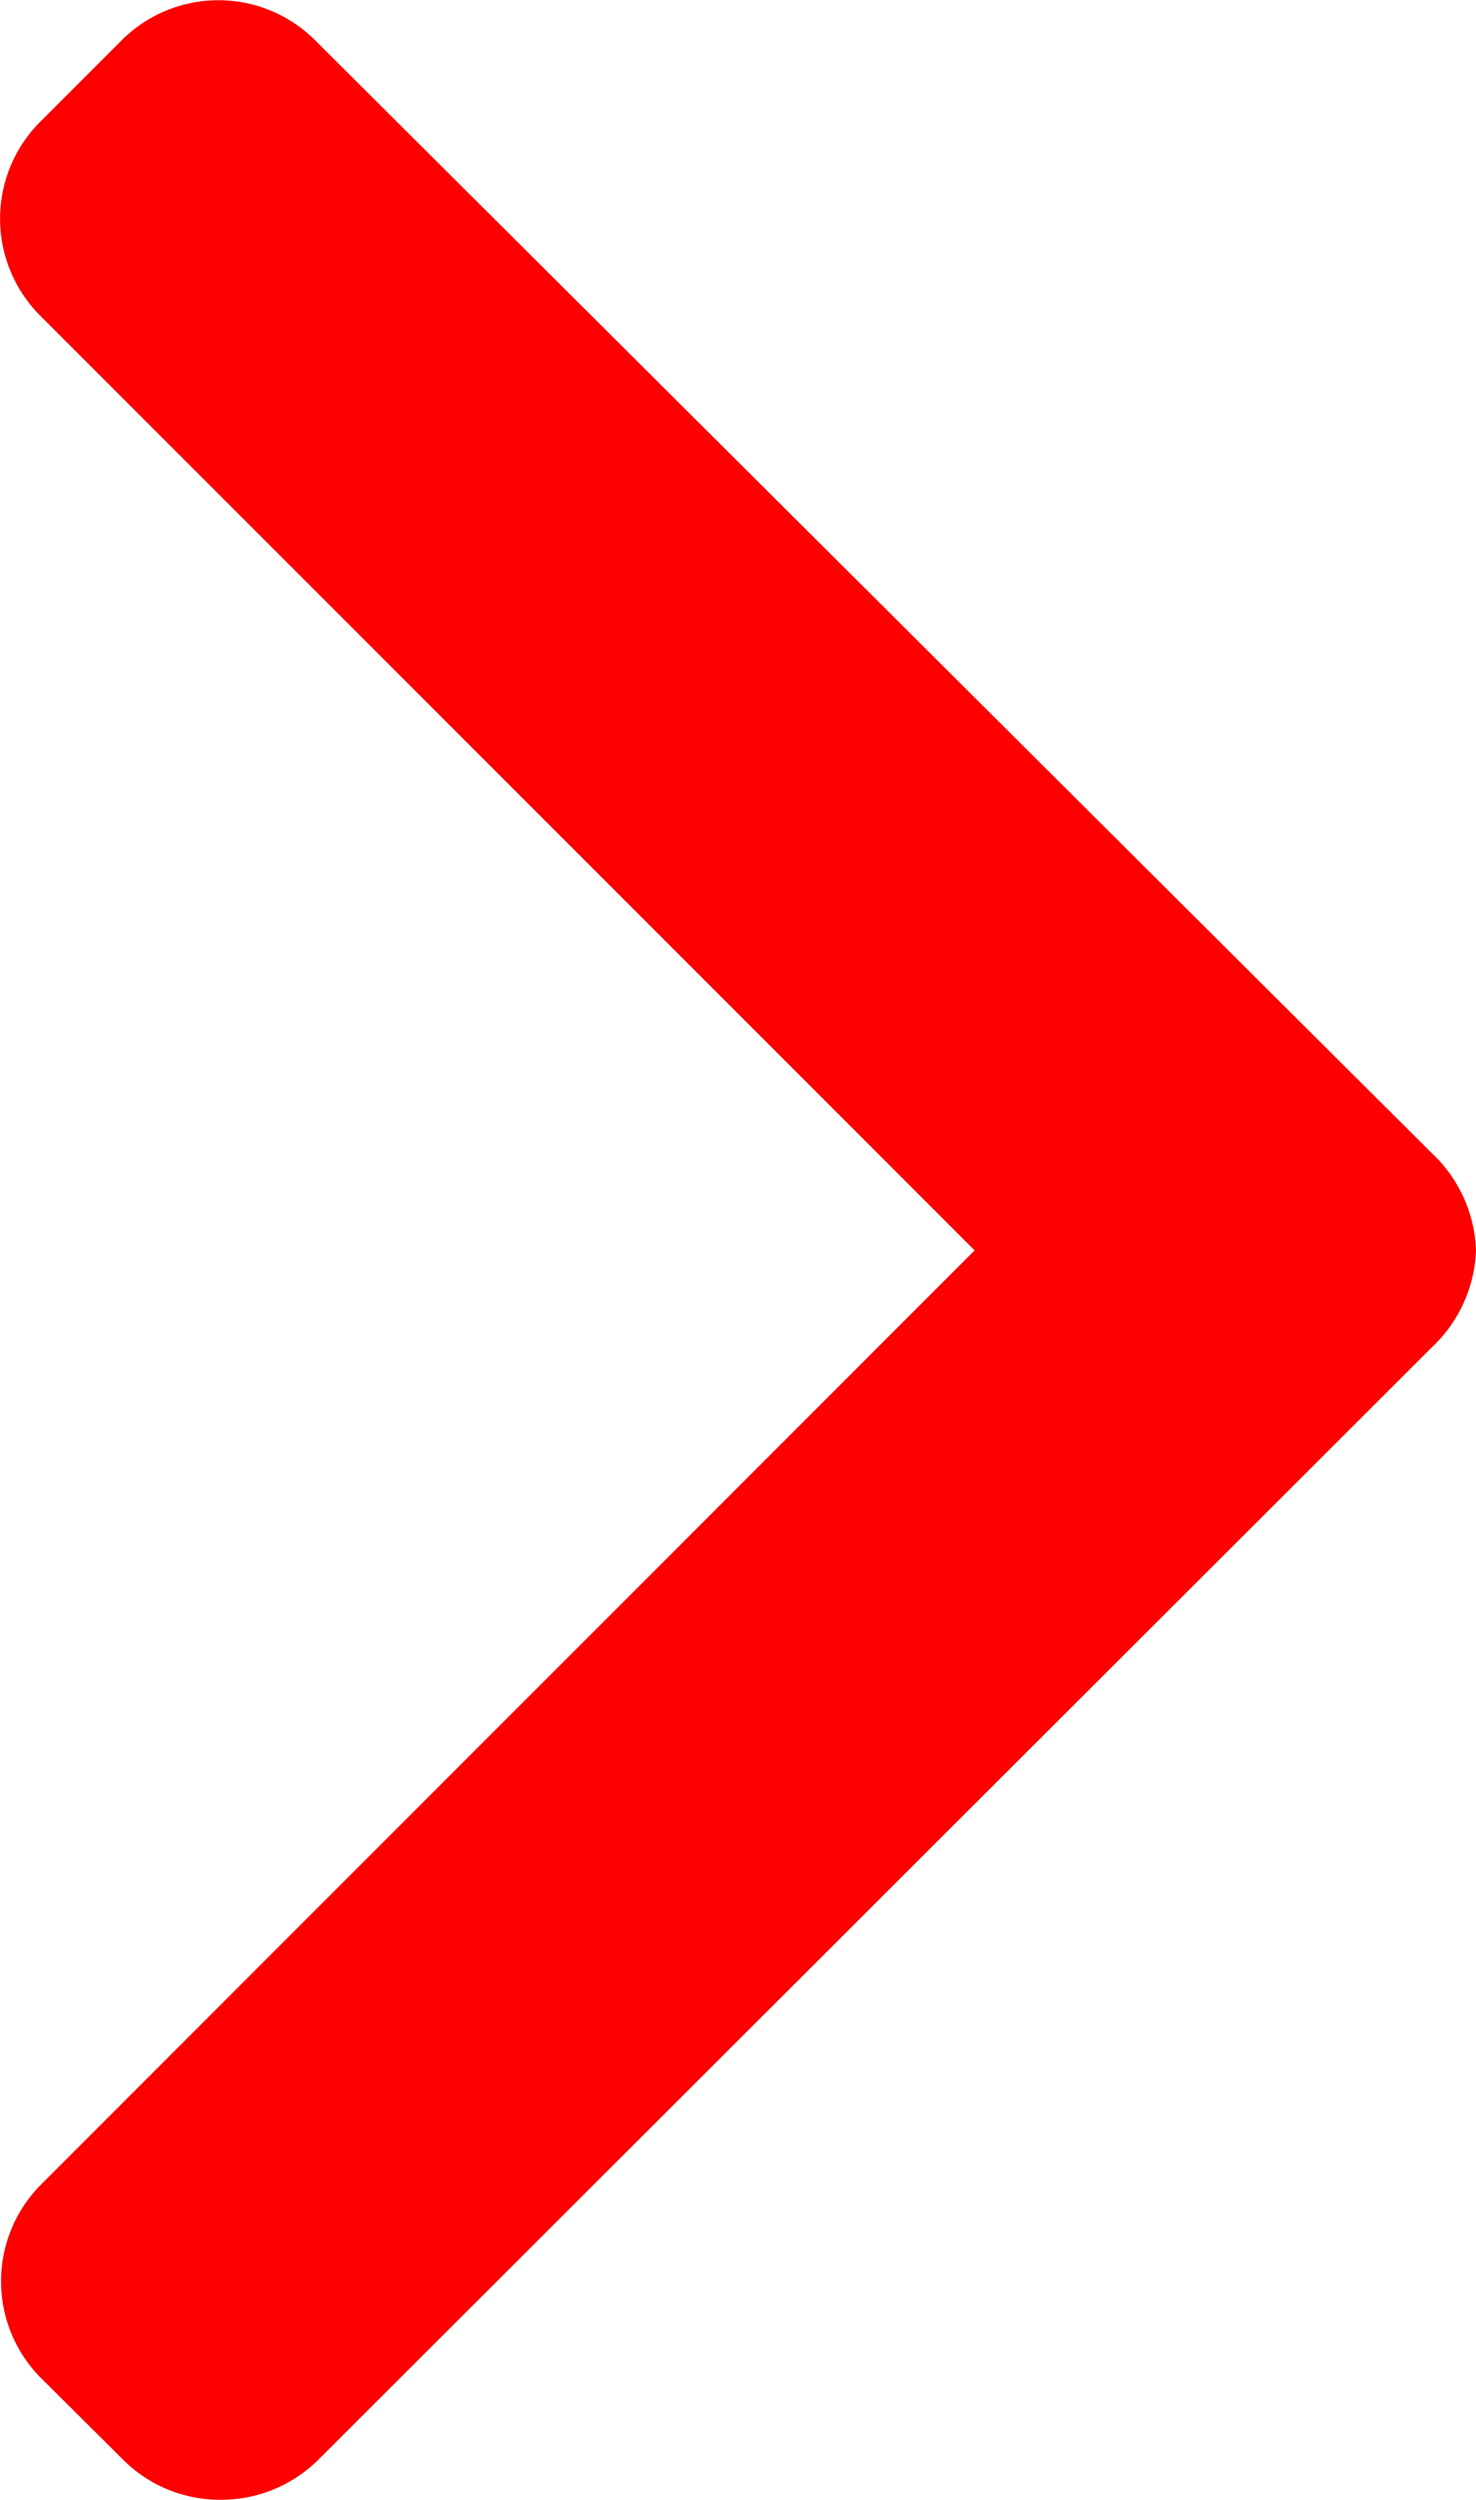 <svg xmlns="http://www.w3.org/2000/svg" width="5.988" height="10.138" viewBox="0 0 5.988 10.138">
    <path id="prefix__Path_1705" d="M.162.5L.494.166a.556.556 0 0 1 .784 0l3.789 3.788L8.859.162a.556.556 0 0 1 .784 0l.332.332a.555.555 0 0 1 0 .784L5.46 5.81a.567.567 0 0 1-.393.178.567.567 0 0 1-.392-.178L.162 1.291A.56.56 0 0 1 0 .895.555.555 0 0 1 .162.5z" data-name="Path 1705" transform="rotate(-90 5.069 5.069)" style="fill:red"/>
</svg>
